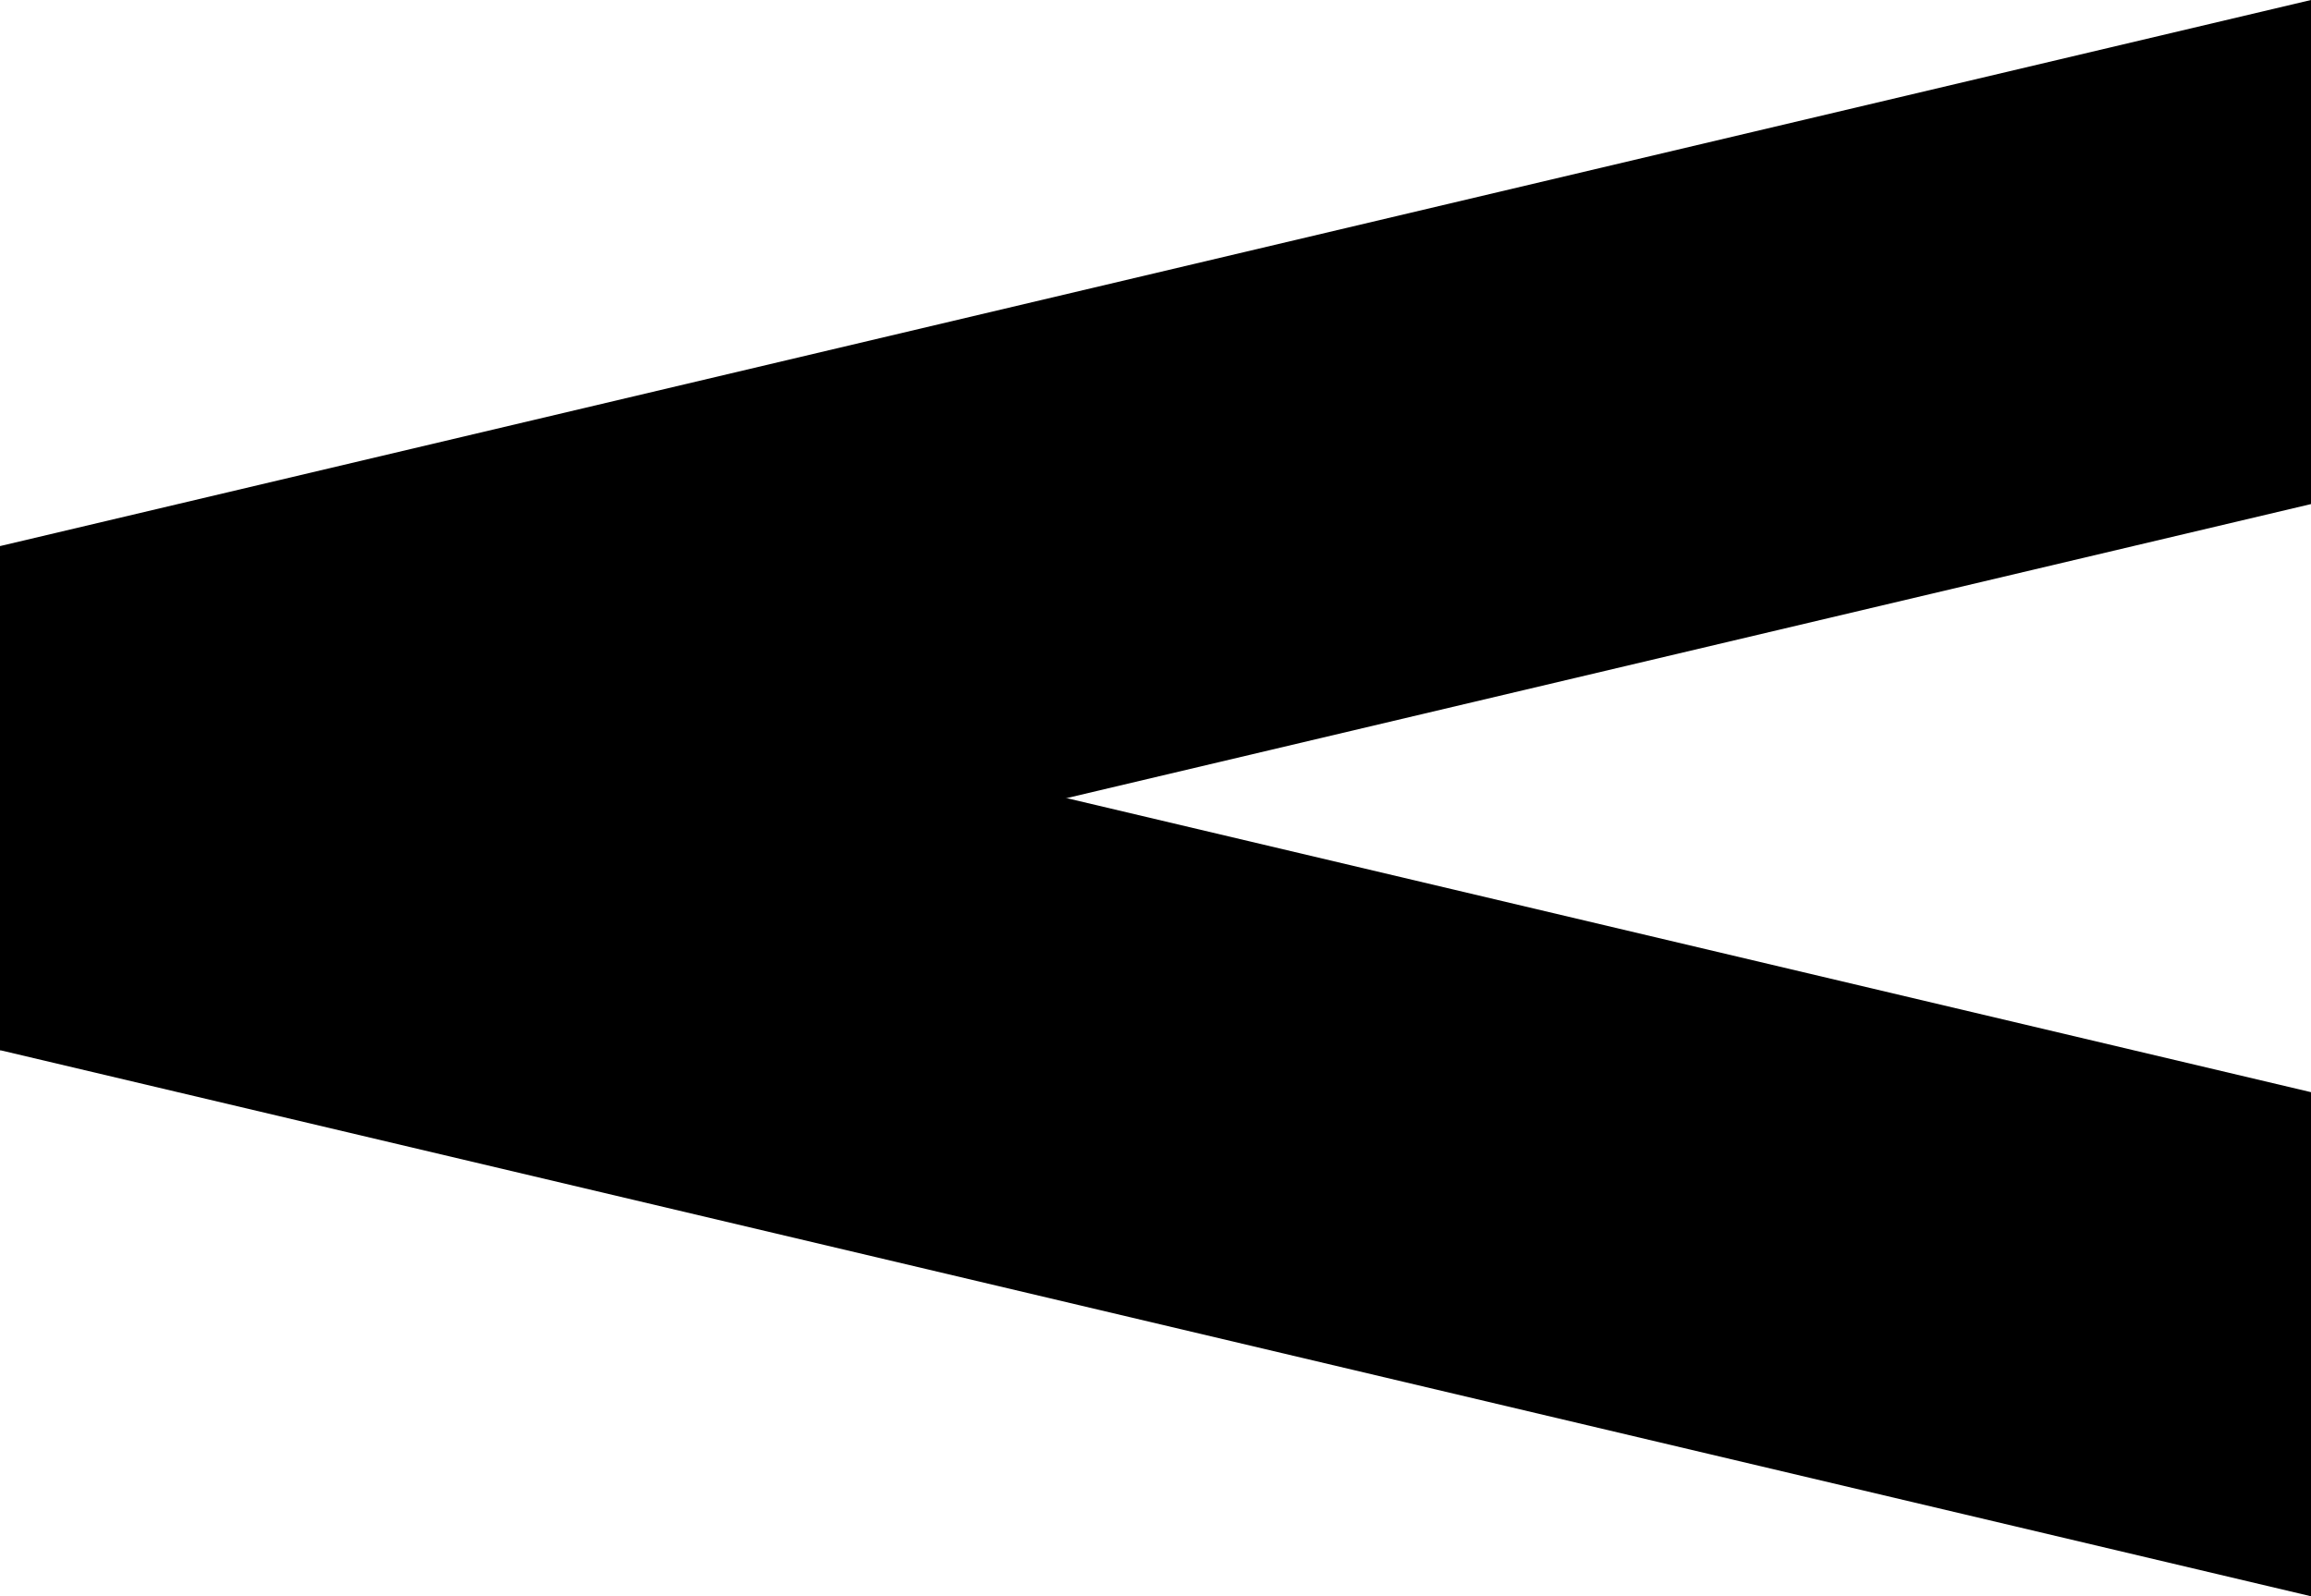 <svg width="55" height="38" viewBox="0 0 55 38" fill="none" xmlns="http://www.w3.org/2000/svg">
<path d="M55 0L-2.38165e-07 13V25L55 12V0Z" fill="black"/>
<path d="M55 26L-2.38165e-07 13V25L55 38V26Z" fill="black"/>
</svg>
